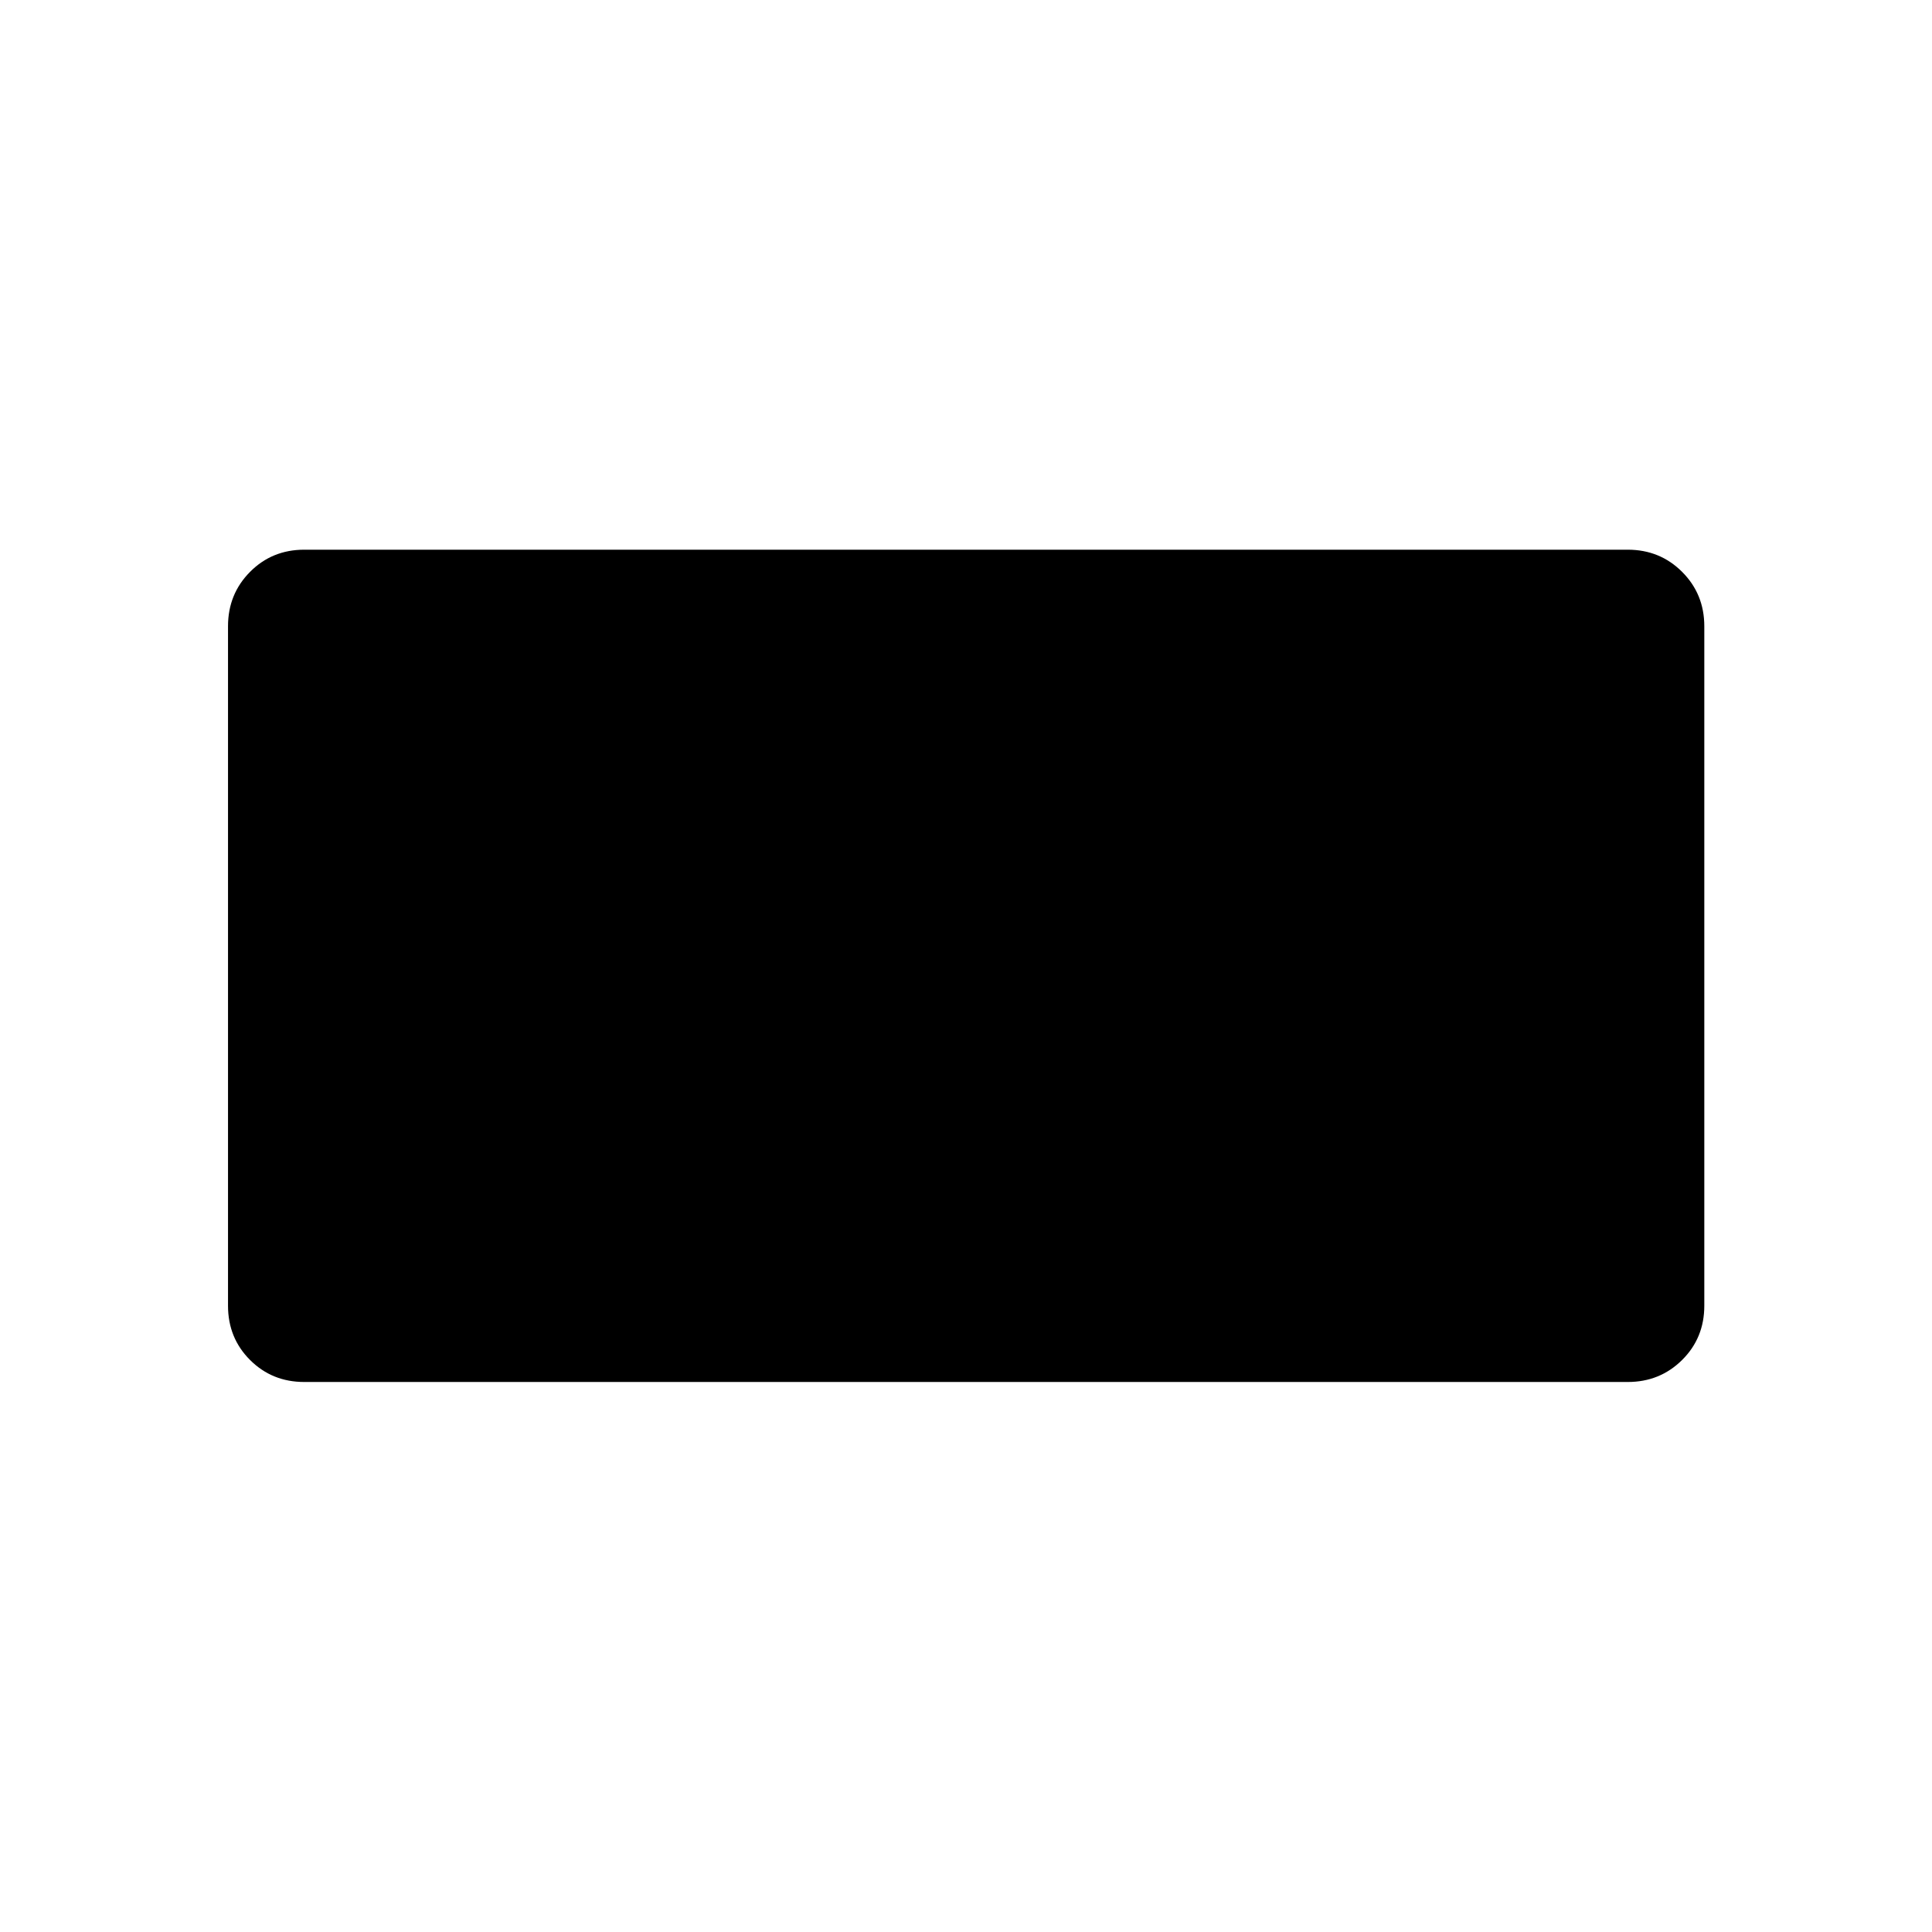 <svg xmlns="http://www.w3.org/2000/svg" height="40" viewBox="0 -960 960 960" width="40"><path d="M113.3-311.18v-337.64q0-16 10.94-27.02t26.94-11.02h657.64q16 0 27.02 11.02t11.02 27.02v337.64q0 16-11.02 26.94-11.02 10.94-27.02 10.94H151.18q-16 0-26.94-10.94-10.94-10.94-10.94-26.94Z"/></svg>